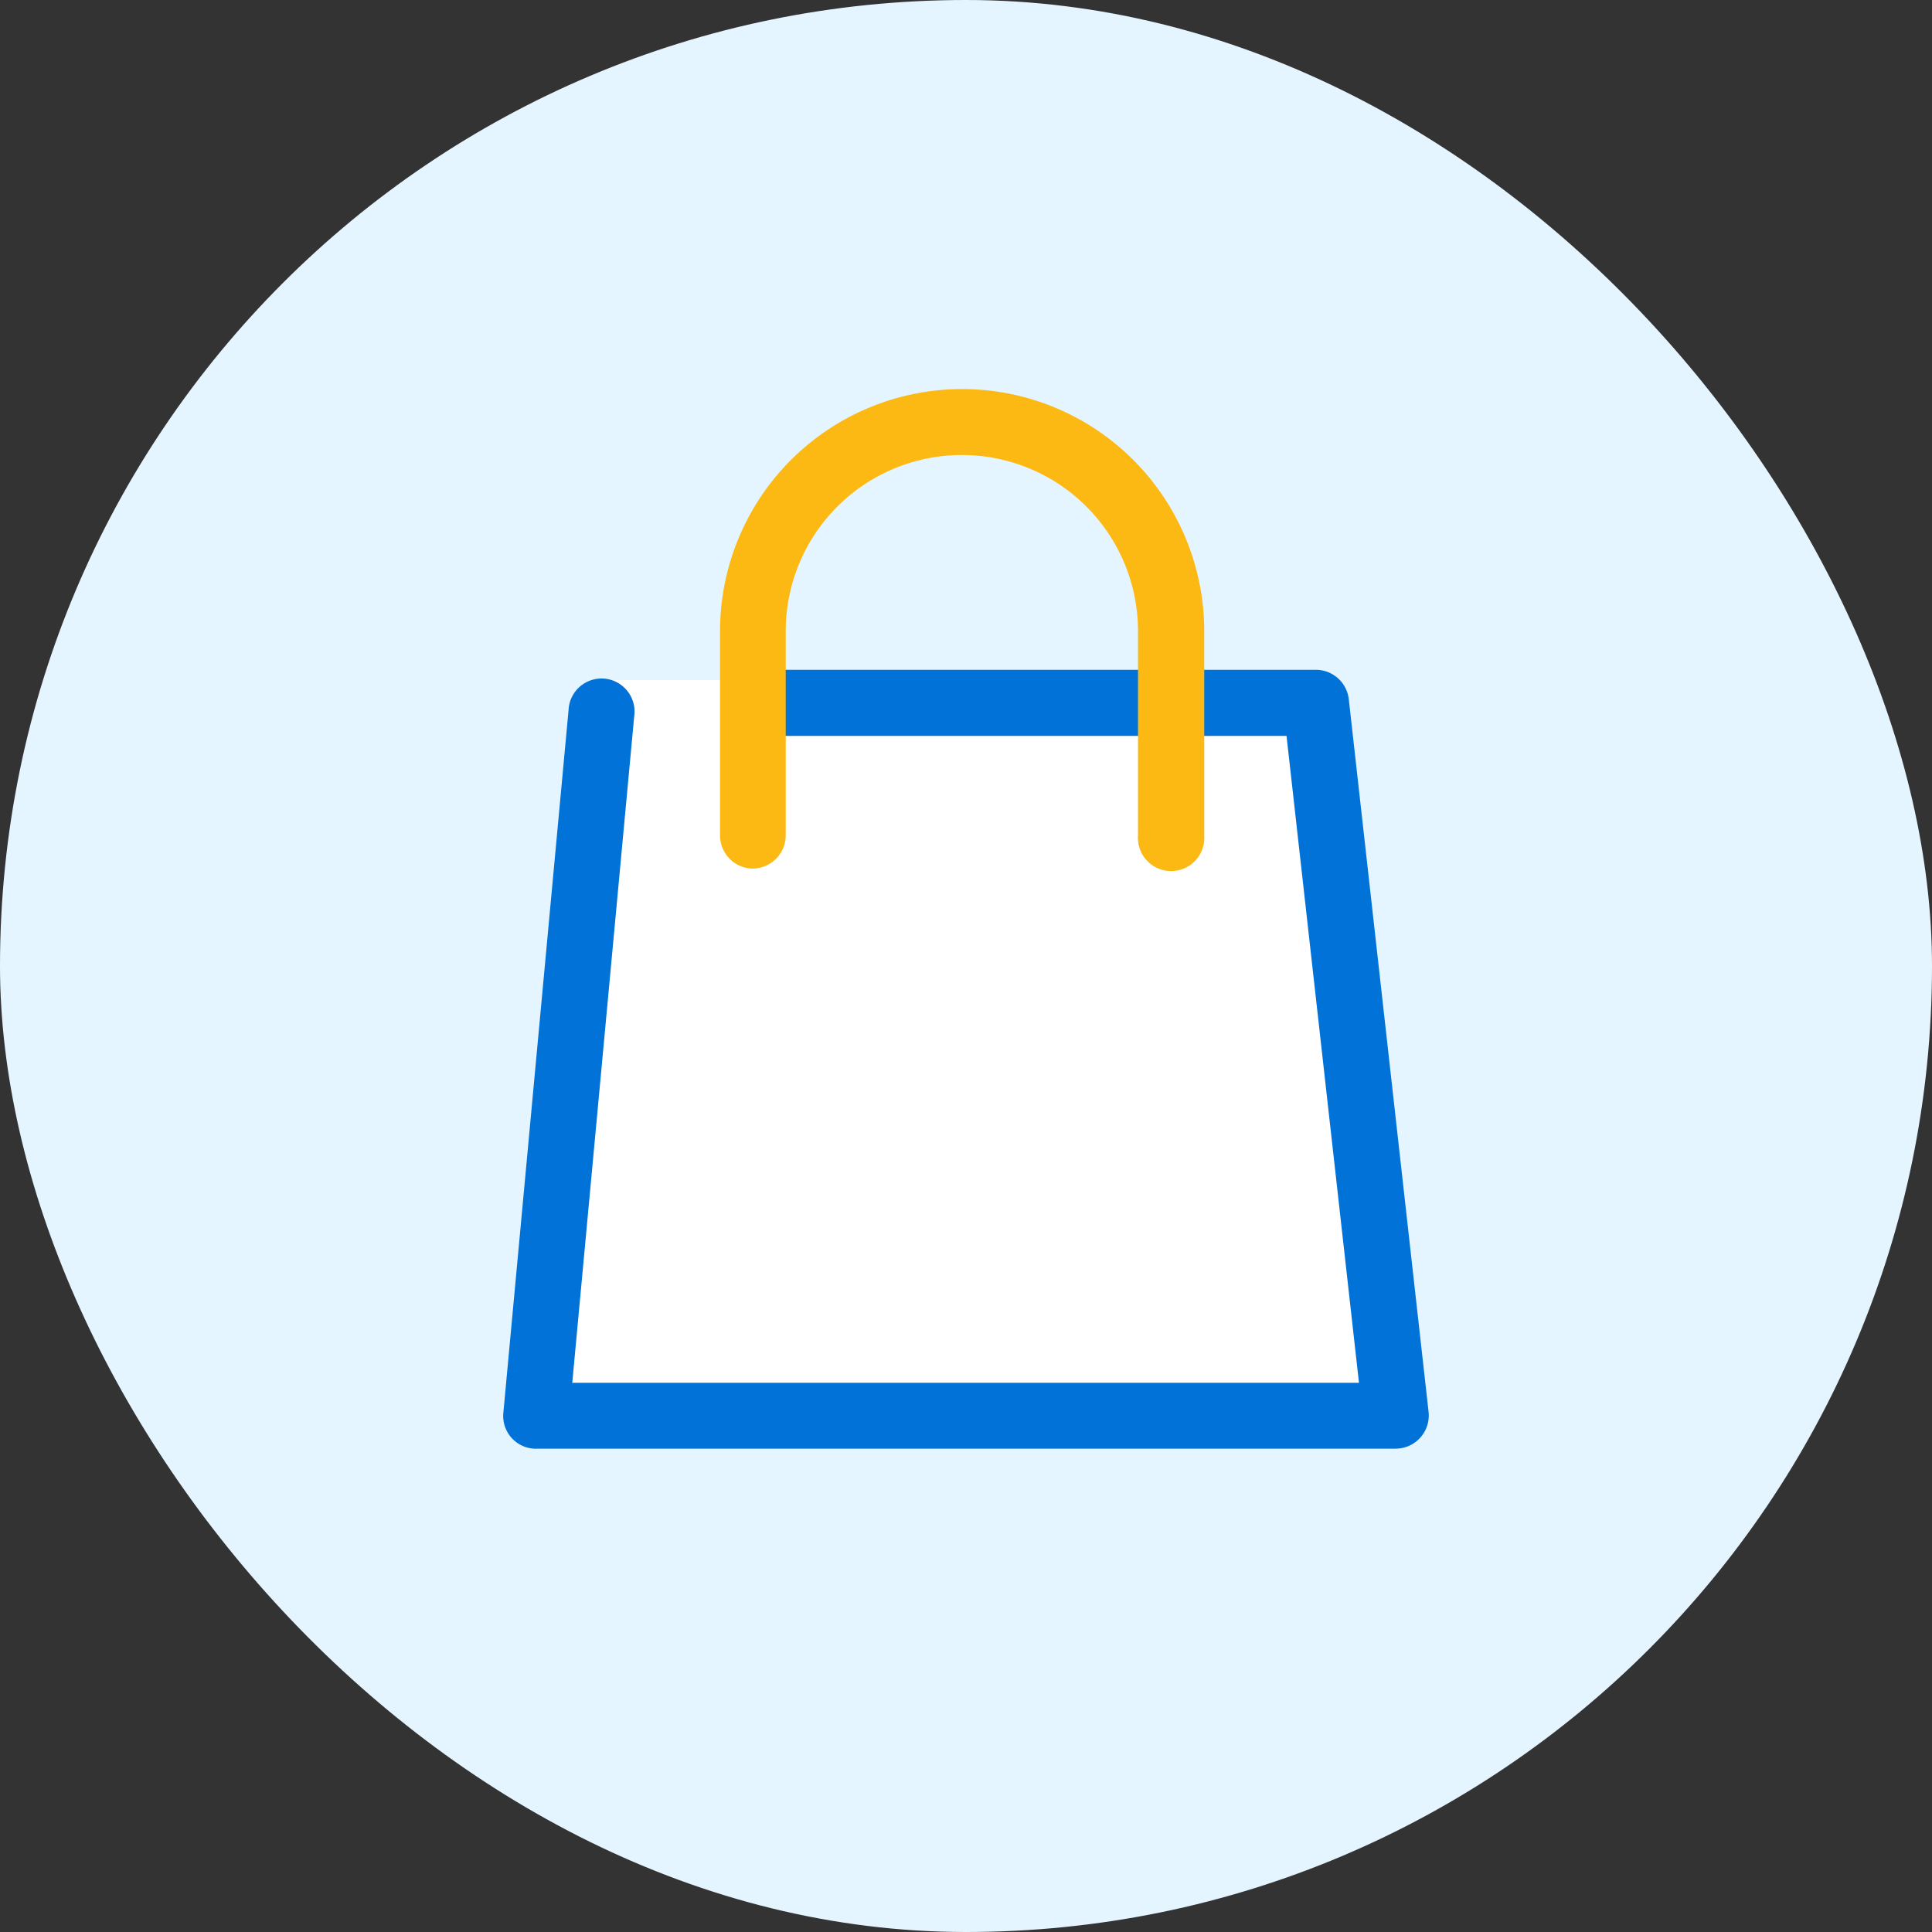 <svg id="pay_bills-enclosed-outline-fullcolor" xmlns="http://www.w3.org/2000/svg" width="64" height="64" viewBox="0 0 64 64">
  <rect x="0" y="0" width="64" height="64" fill="#333333" stroke="none"/>
  <g id="enclosure-backgroundblue">
    <rect id="enclosed-lightmonochrome" width="64" height="64" rx="32" fill="#e5f5ff"/>
  </g>
  <g id="icon-d-gift" transform="translate(8.585 7.024)">
    <path id="Path_3407" data-name="Path 3407" d="M0,0H46.829V46.829H0Z" transform="translate(0)" fill="none"/>
    <path id="Path_3126" data-name="Path 3126" d="M589.462,75.253h23.569l2.311,24.454L587,98.793Z" transform="translate(-578.022 -59.748)" fill="#fff"/>
    <path id="Path_3117" data-name="Path 3117" d="M587.113,100.681h28.475a1.1,1.1,0,0,0,1.089-1.215l-2.644-23.615a1.1,1.1,0,0,0-1.085-.971H594.5a1.1,1.1,0,0,0,0,2.19h17.471l2.4,21.429H588.31l2.053-22.093a1.093,1.093,0,1,0-2.175-.2l-2.161,23.288a1.084,1.084,0,0,0,1.086,1.189Z" transform="translate(-577.938 -59.716)" fill="#0072d8"/>
    <path id="Path_3118" data-name="Path 3118" d="M594.954,80.591a1.1,1.1,0,0,0,1.1-1.1h0V72.728a5.835,5.835,0,1,1,11.67,0v6.766a1.1,1.1,0,1,0,2.194,0h0V72.728a8.02,8.02,0,1,0-16.04,0v6.766a1.1,1.1,0,0,0,1.079,1.1Z" transform="translate(-578.611 -58.844)" fill="#fdb913"/>
  </g>
</svg>
